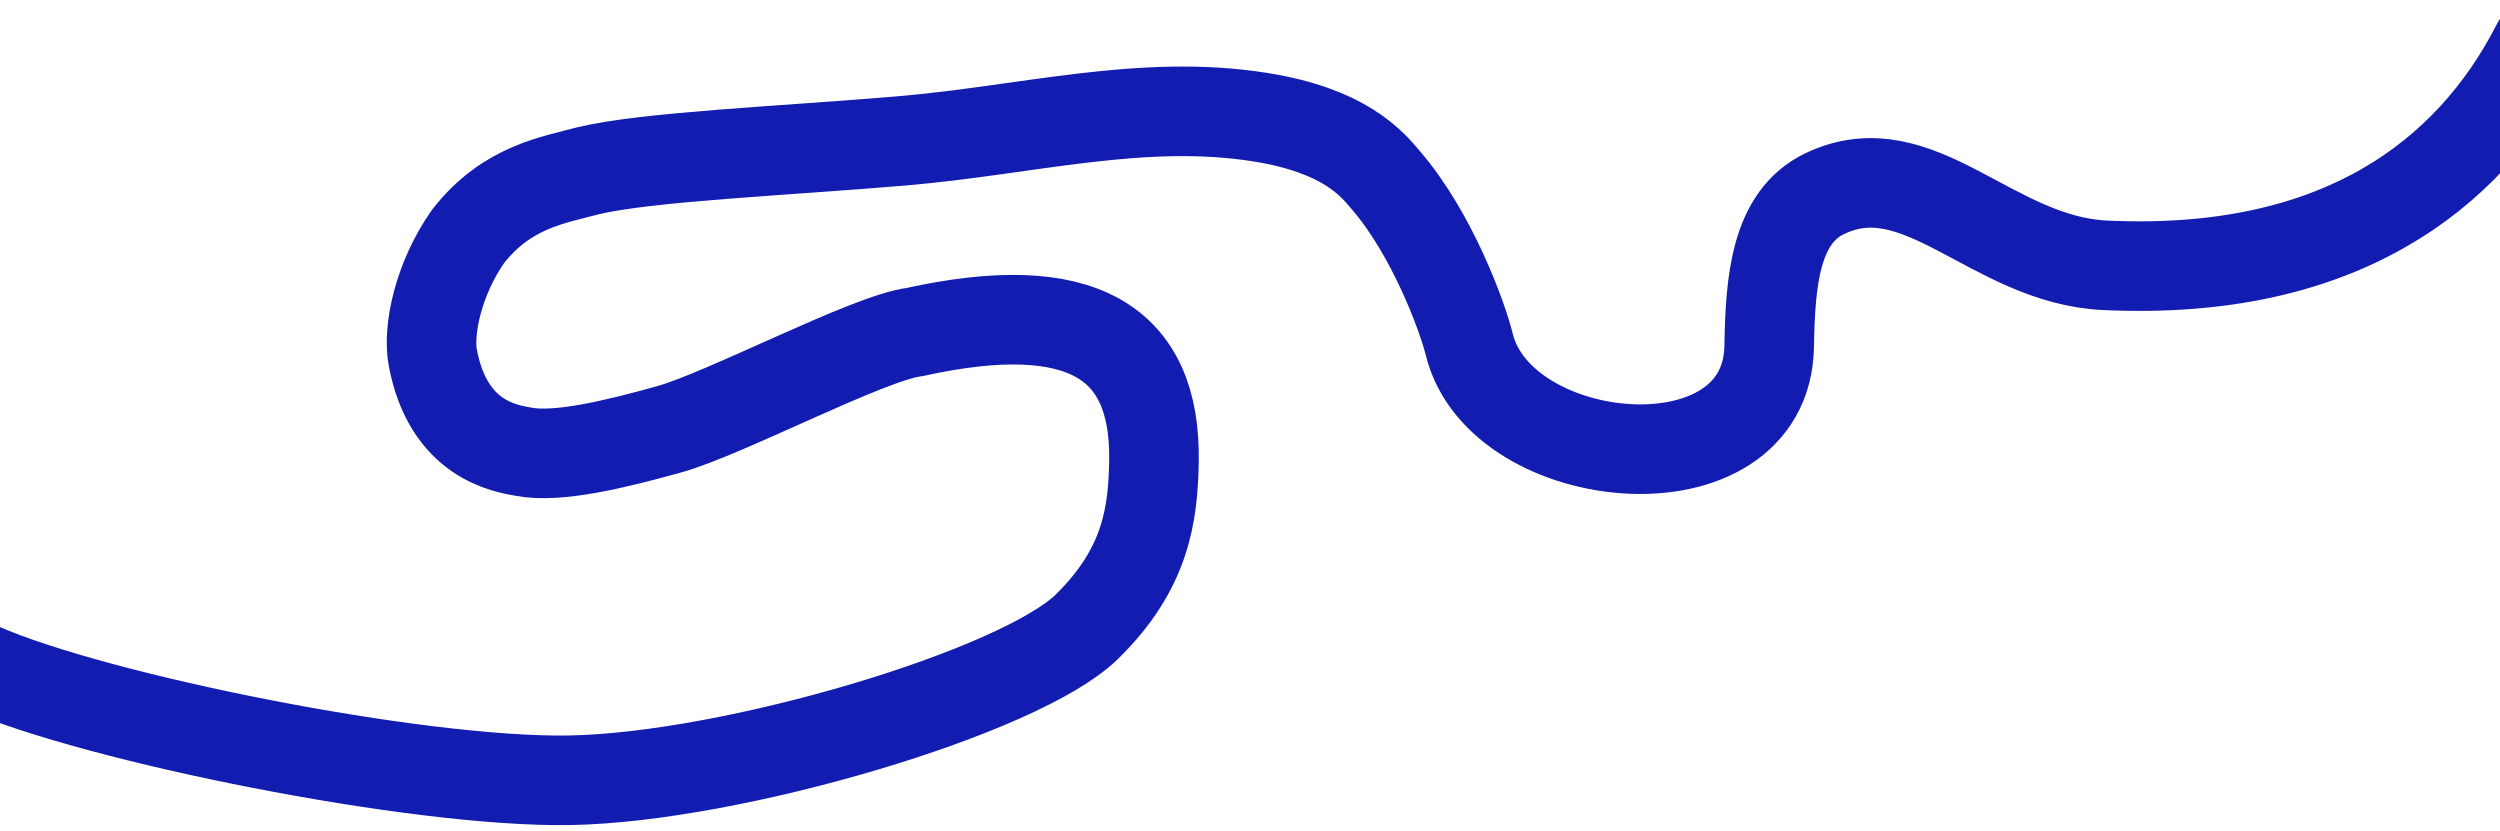<?xml version="1.0" encoding="UTF-8" standalone="no"?><!DOCTYPE svg PUBLIC "-//W3C//DTD SVG 1.1//EN" "http://www.w3.org/Graphics/SVG/1.1/DTD/svg11.dtd"><svg width="100%" height="100%" viewBox="0 0 307 102" version="1.1" xmlns="http://www.w3.org/2000/svg" xmlns:xlink="http://www.w3.org/1999/xlink" xml:space="preserve" xmlns:serif="http://www.serif.com/" style="fill-rule:evenodd;clip-rule:evenodd;stroke-linecap:round;stroke-linejoin:round;stroke-miterlimit:1.5;"><path id="new-river-path" serif:id="new river path" d="M-2.298,82.002c14.131,6.194 53.44,14.133 72.258,13.815c20.002,-0.338 55.338,-10.848 63.513,-18.861c7.26,-7.116 8.121,-13.758 8.233,-20.338c0.249,-14.657 -8.873,-20.385 -29.428,-15.836c-5.564,0.672 -23.252,10.027 -30.079,11.929c-6.827,1.902 -13.703,3.535 -17.855,2.772c-2.271,-0.417 -9.284,-1.414 -11.193,-11.547c-0.642,-3.409 0.664,-9.672 4.32,-14.897c4.779,-6.145 10.611,-6.941 14.735,-8.069c7.33,-1.75 24.131,-2.442 38.593,-3.676c15.359,-1.311 29.461,-5.219 43.974,-2.904c10.253,1.636 13.613,5.58 15.454,7.794c5.626,6.552 9.327,16.583 10.204,20.133c3.833,15.503 36.529,18.6 36.826,0.193c0.13,-8.042 0.772,-15.838 6.823,-18.731c11.589,-5.542 20.467,8.137 34.394,8.798c28.486,1.354 44.71,-10.836 53.018,-27.073" style="fill:none;stroke:#121cb1;stroke-width:11px;"/></svg>